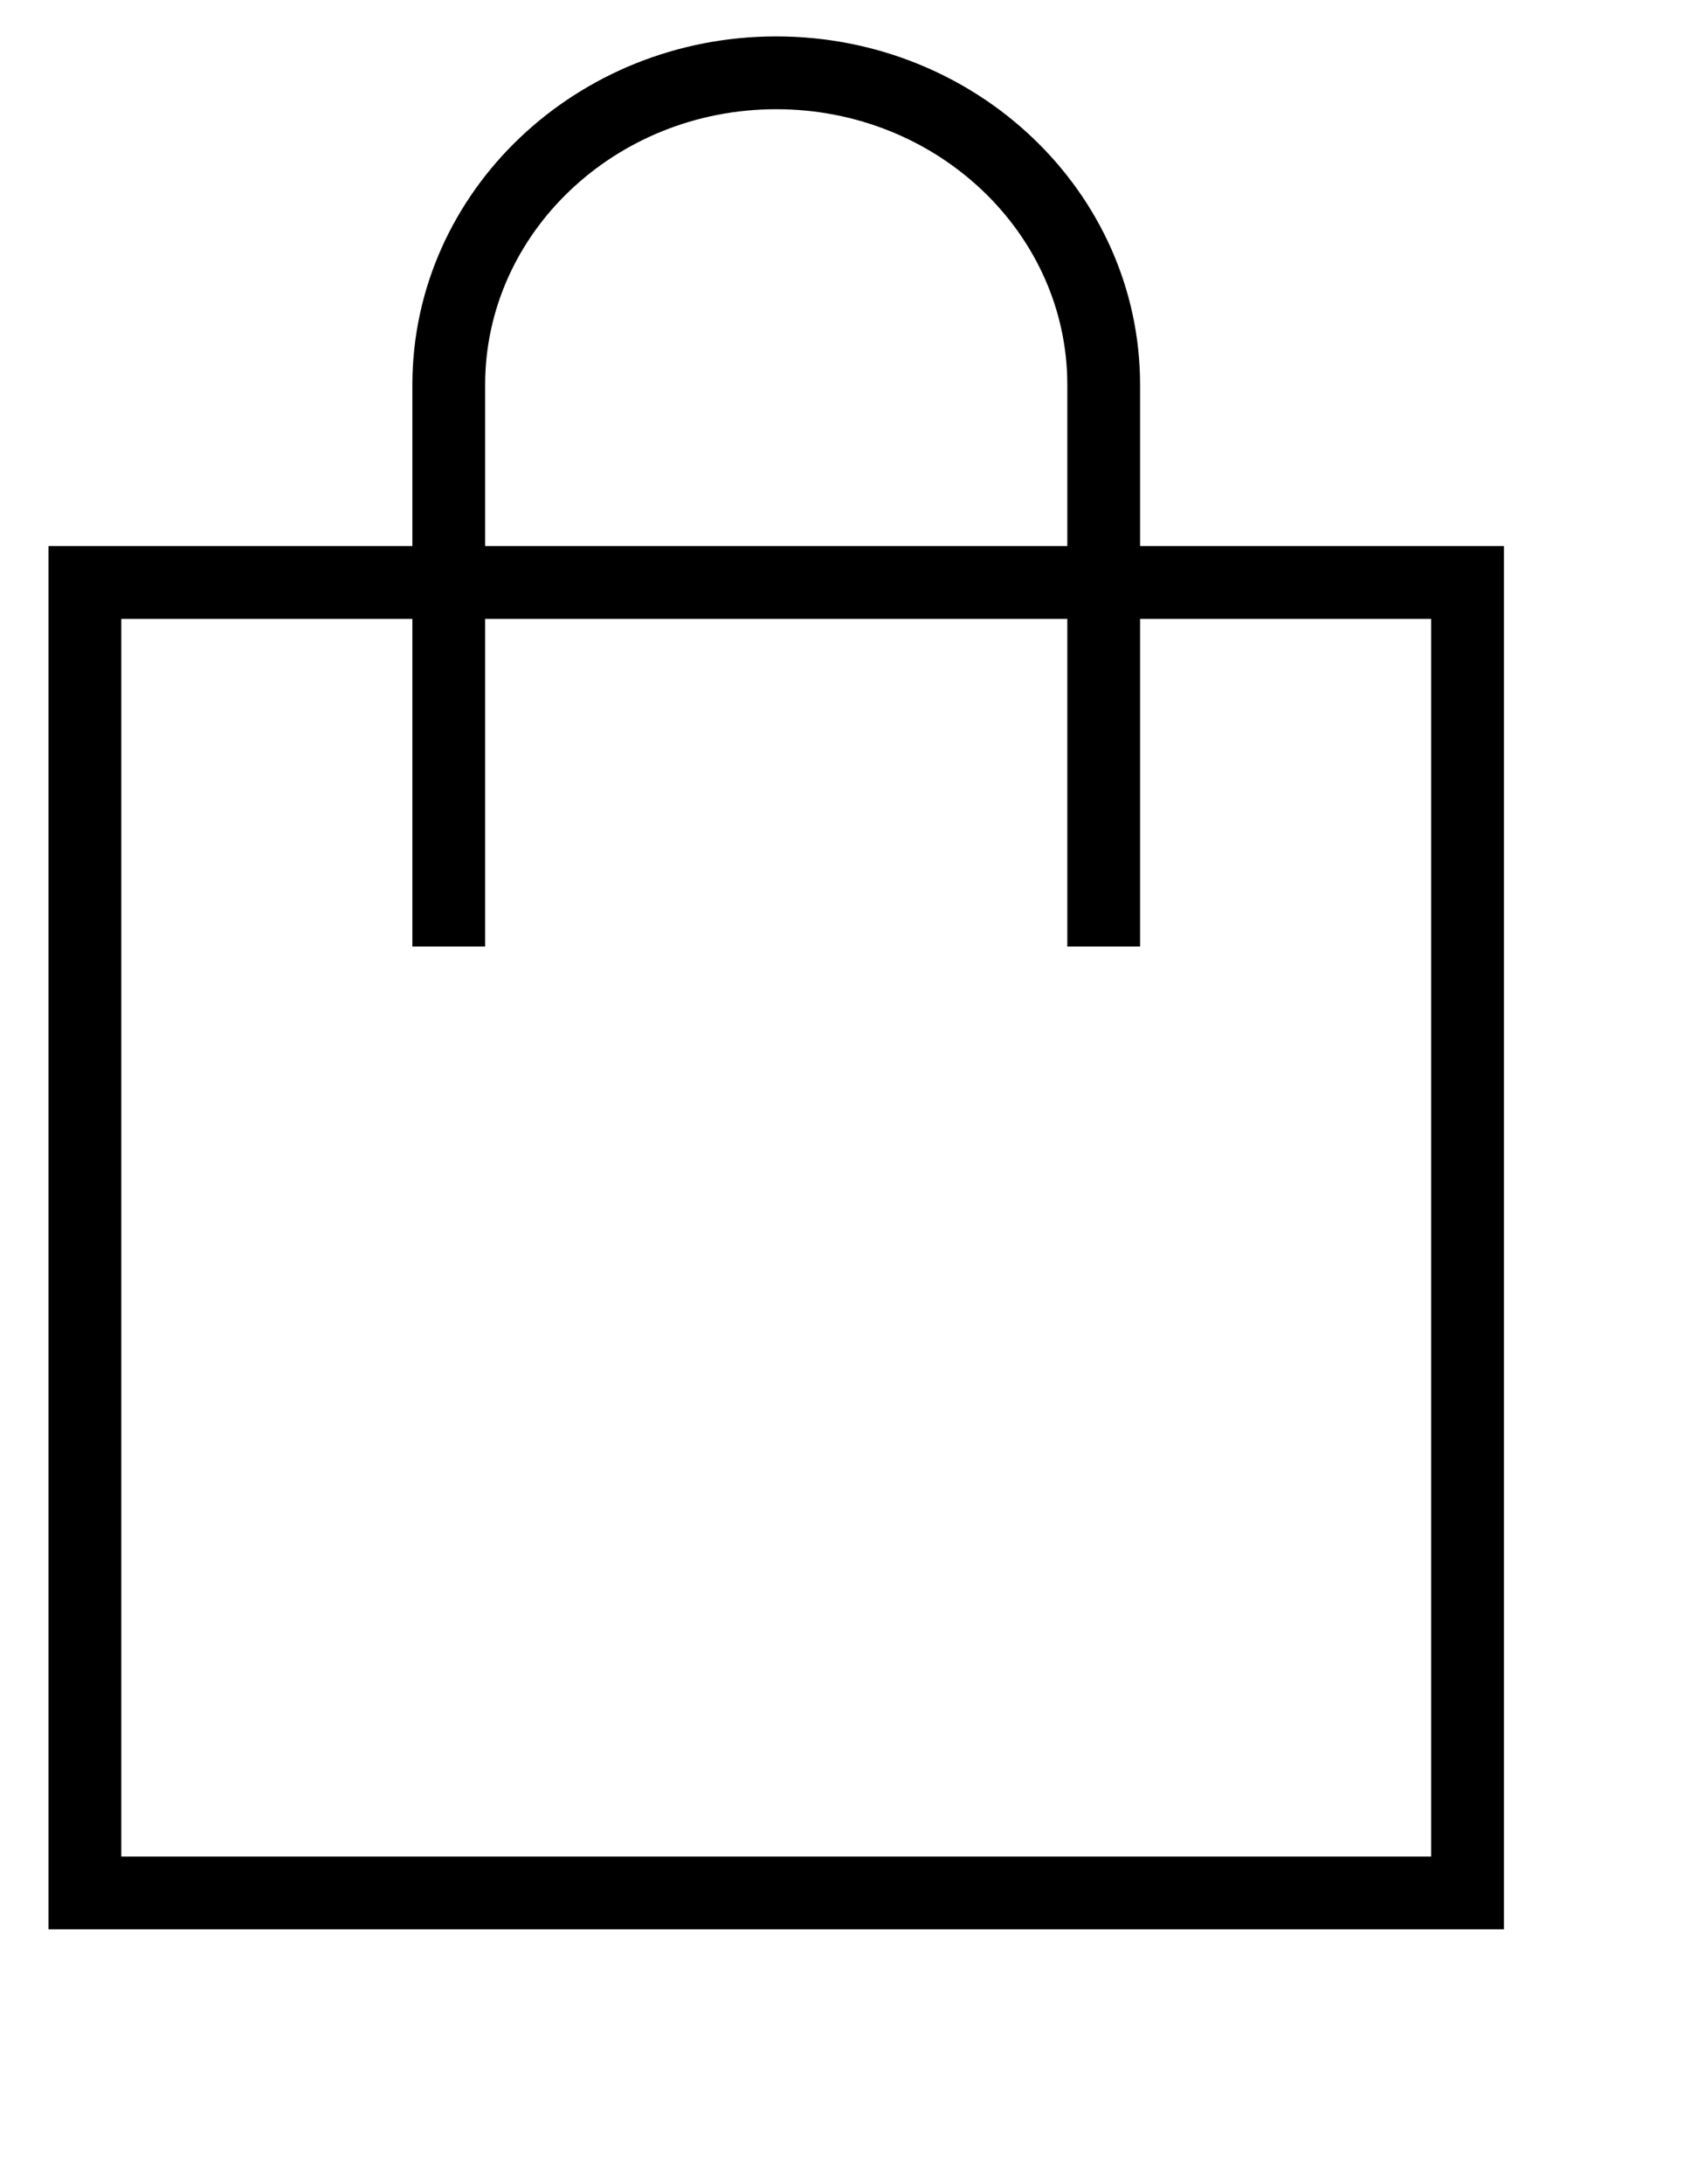 <svg width="21" height="27" viewBox="0 0 23 30" xmlns="http://www.w3.org/2000/svg"><g stroke="#000" fill="none" fill-rule="evenodd"><path d="M15 13V5.286C15 2.922 12.982 1 10.5 1S6 2.922 6 5.286V13" stroke-linejoin="round"/><path d="M1 8h19v18H1z"/></g></svg>